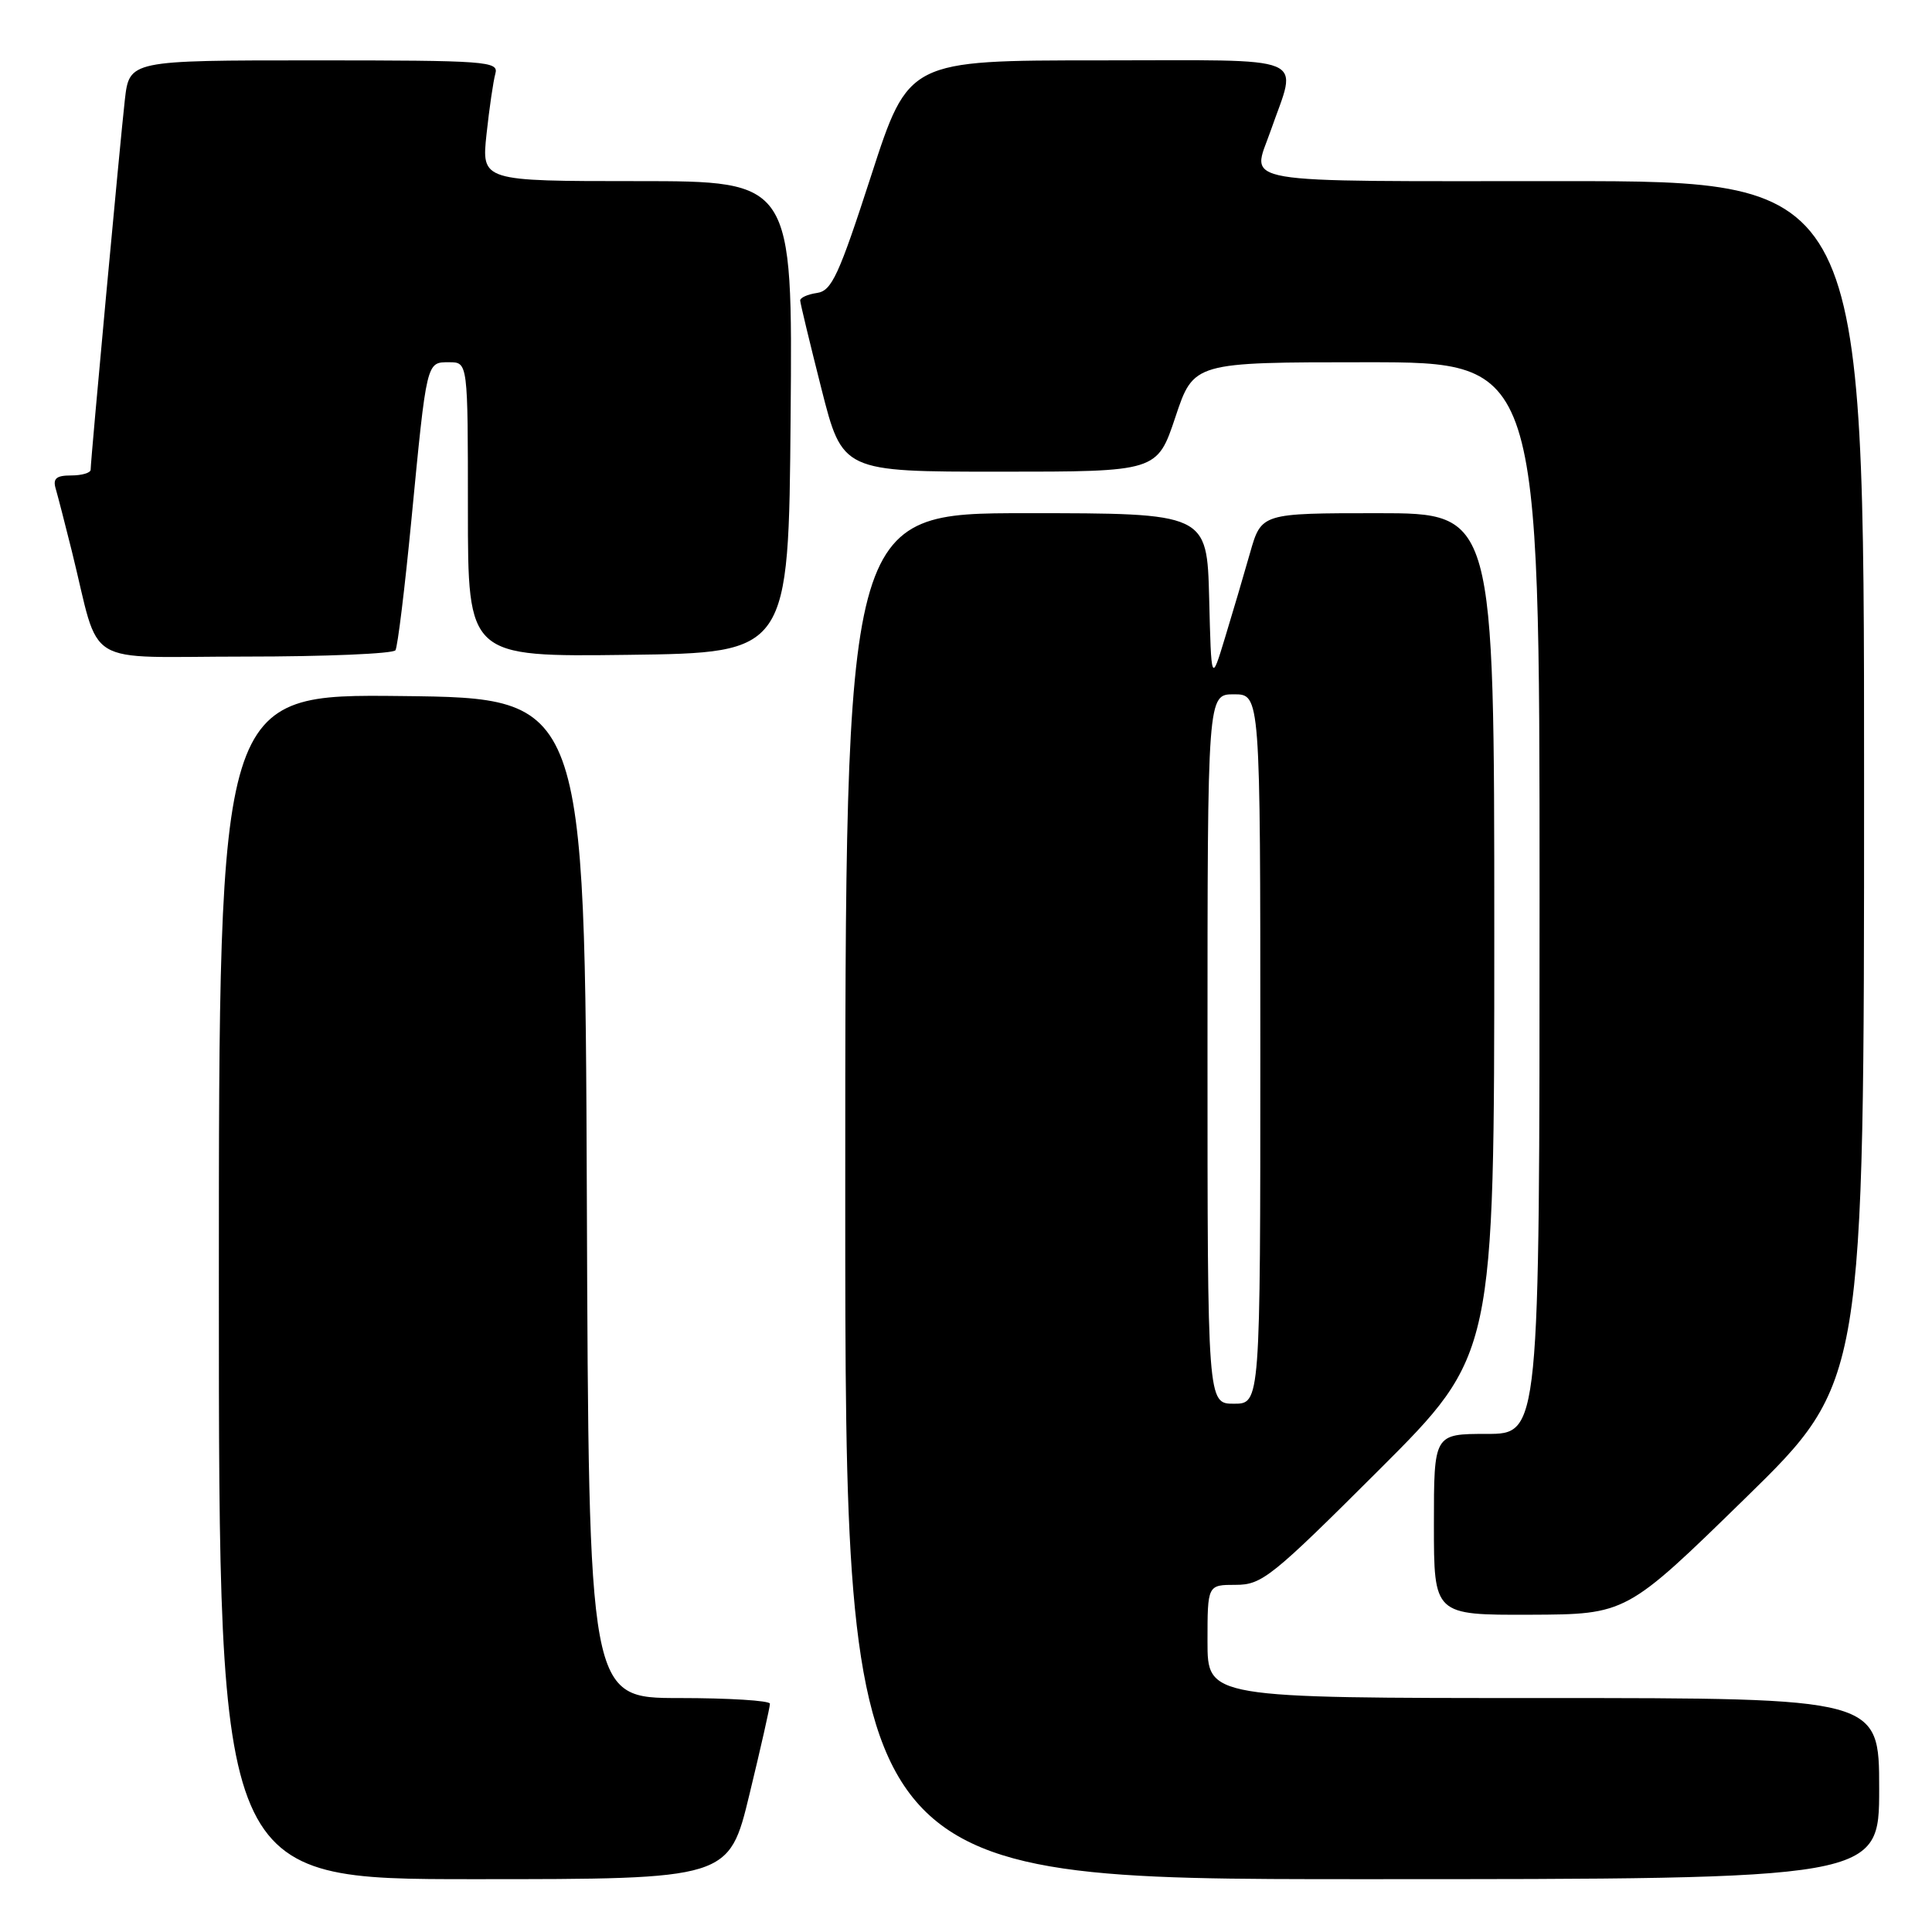 <?xml version="1.0" encoding="UTF-8" standalone="no"?>
<!DOCTYPE svg PUBLIC "-//W3C//DTD SVG 1.1//EN" "http://www.w3.org/Graphics/SVG/1.1/DTD/svg11.dtd" >
<svg xmlns="http://www.w3.org/2000/svg" xmlns:xlink="http://www.w3.org/1999/xlink" version="1.1" viewBox="0 0 256 256">
 <g >
 <path fill="currentColor"
d=" M 99.31 237.75 C 100.81 231.56 102.03 226.16 102.02 225.75 C 102.01 225.34 96.60 225.00 90.01 225.00 C 78.01 225.00 78.01 225.00 77.76 158.75 C 77.50 92.50 77.50 92.50 53.25 92.23 C 29.00 91.96 29.00 91.96 29.00 170.48 C 29.00 249.00 29.00 249.00 62.79 249.00 C 96.59 249.00 96.59 249.00 99.31 237.75 Z  M 249.00 237.00 C 249.00 225.00 249.00 225.00 204.50 225.00 C 160.00 225.00 160.00 225.00 160.00 217.50 C 160.00 210.00 160.00 210.00 163.74 210.00 C 167.22 210.00 168.50 208.97 182.74 194.76 C 198.00 179.52 198.00 179.52 198.00 123.76 C 198.00 68.00 198.00 68.00 182.57 68.00 C 167.14 68.00 167.14 68.00 165.64 73.25 C 164.82 76.14 163.33 81.20 162.32 84.50 C 160.50 90.50 160.50 90.50 160.22 79.25 C 159.93 68.00 159.93 68.00 135.97 68.00 C 112.00 68.00 112.00 68.00 112.00 158.50 C 112.00 249.00 112.00 249.00 180.50 249.00 C 249.00 249.00 249.00 249.00 249.00 237.00 Z  M 231.25 198.53 C 247.00 183.14 247.00 183.14 247.00 103.57 C 247.00 24.00 247.00 24.00 207.00 24.00 C 162.85 24.00 165.86 24.52 168.35 17.38 C 171.93 7.07 174.17 8.00 145.71 8.00 C 120.38 8.00 120.38 8.00 115.44 23.25 C 111.14 36.52 110.21 38.54 108.25 38.82 C 107.01 39.00 106.01 39.45 106.03 39.82 C 106.04 40.19 107.31 45.45 108.84 51.50 C 111.63 62.50 111.63 62.50 132.48 62.50 C 153.33 62.50 153.33 62.50 155.75 55.25 C 158.17 48.00 158.17 48.00 181.08 48.00 C 204.00 48.00 204.00 48.00 204.00 119.00 C 204.00 190.00 204.00 190.00 197.00 190.00 C 190.00 190.00 190.00 190.00 190.00 202.00 C 190.00 214.00 190.00 214.00 202.75 213.96 C 215.50 213.91 215.50 213.91 231.25 198.53 Z  M 52.40 86.16 C 52.69 85.70 53.64 77.93 54.51 68.91 C 56.56 47.70 56.49 48.00 59.52 48.00 C 62.00 48.00 62.00 48.00 62.00 67.52 C 62.00 87.04 62.00 87.04 83.25 86.77 C 104.50 86.50 104.50 86.50 104.76 55.25 C 105.03 24.00 105.03 24.00 84.42 24.00 C 63.80 24.00 63.80 24.00 64.47 17.75 C 64.84 14.31 65.37 10.71 65.64 9.75 C 66.10 8.12 64.49 8.00 41.64 8.00 C 17.14 8.00 17.14 8.00 16.54 13.25 C 15.94 18.53 12.02 60.85 12.01 62.25 C 12.00 62.66 10.84 63.00 9.43 63.00 C 7.46 63.00 6.98 63.40 7.38 64.75 C 7.66 65.71 8.62 69.42 9.51 73.00 C 13.42 88.75 10.55 87.00 32.48 87.00 C 43.15 87.00 52.12 86.62 52.40 86.16 Z  M 160.00 139.00 C 160.00 92.00 160.00 92.00 163.50 92.00 C 167.00 92.00 167.00 92.00 167.00 139.00 C 167.00 186.00 167.00 186.00 163.50 186.00 C 160.00 186.00 160.00 186.00 160.00 139.00 Z "/>
</g>
</svg>